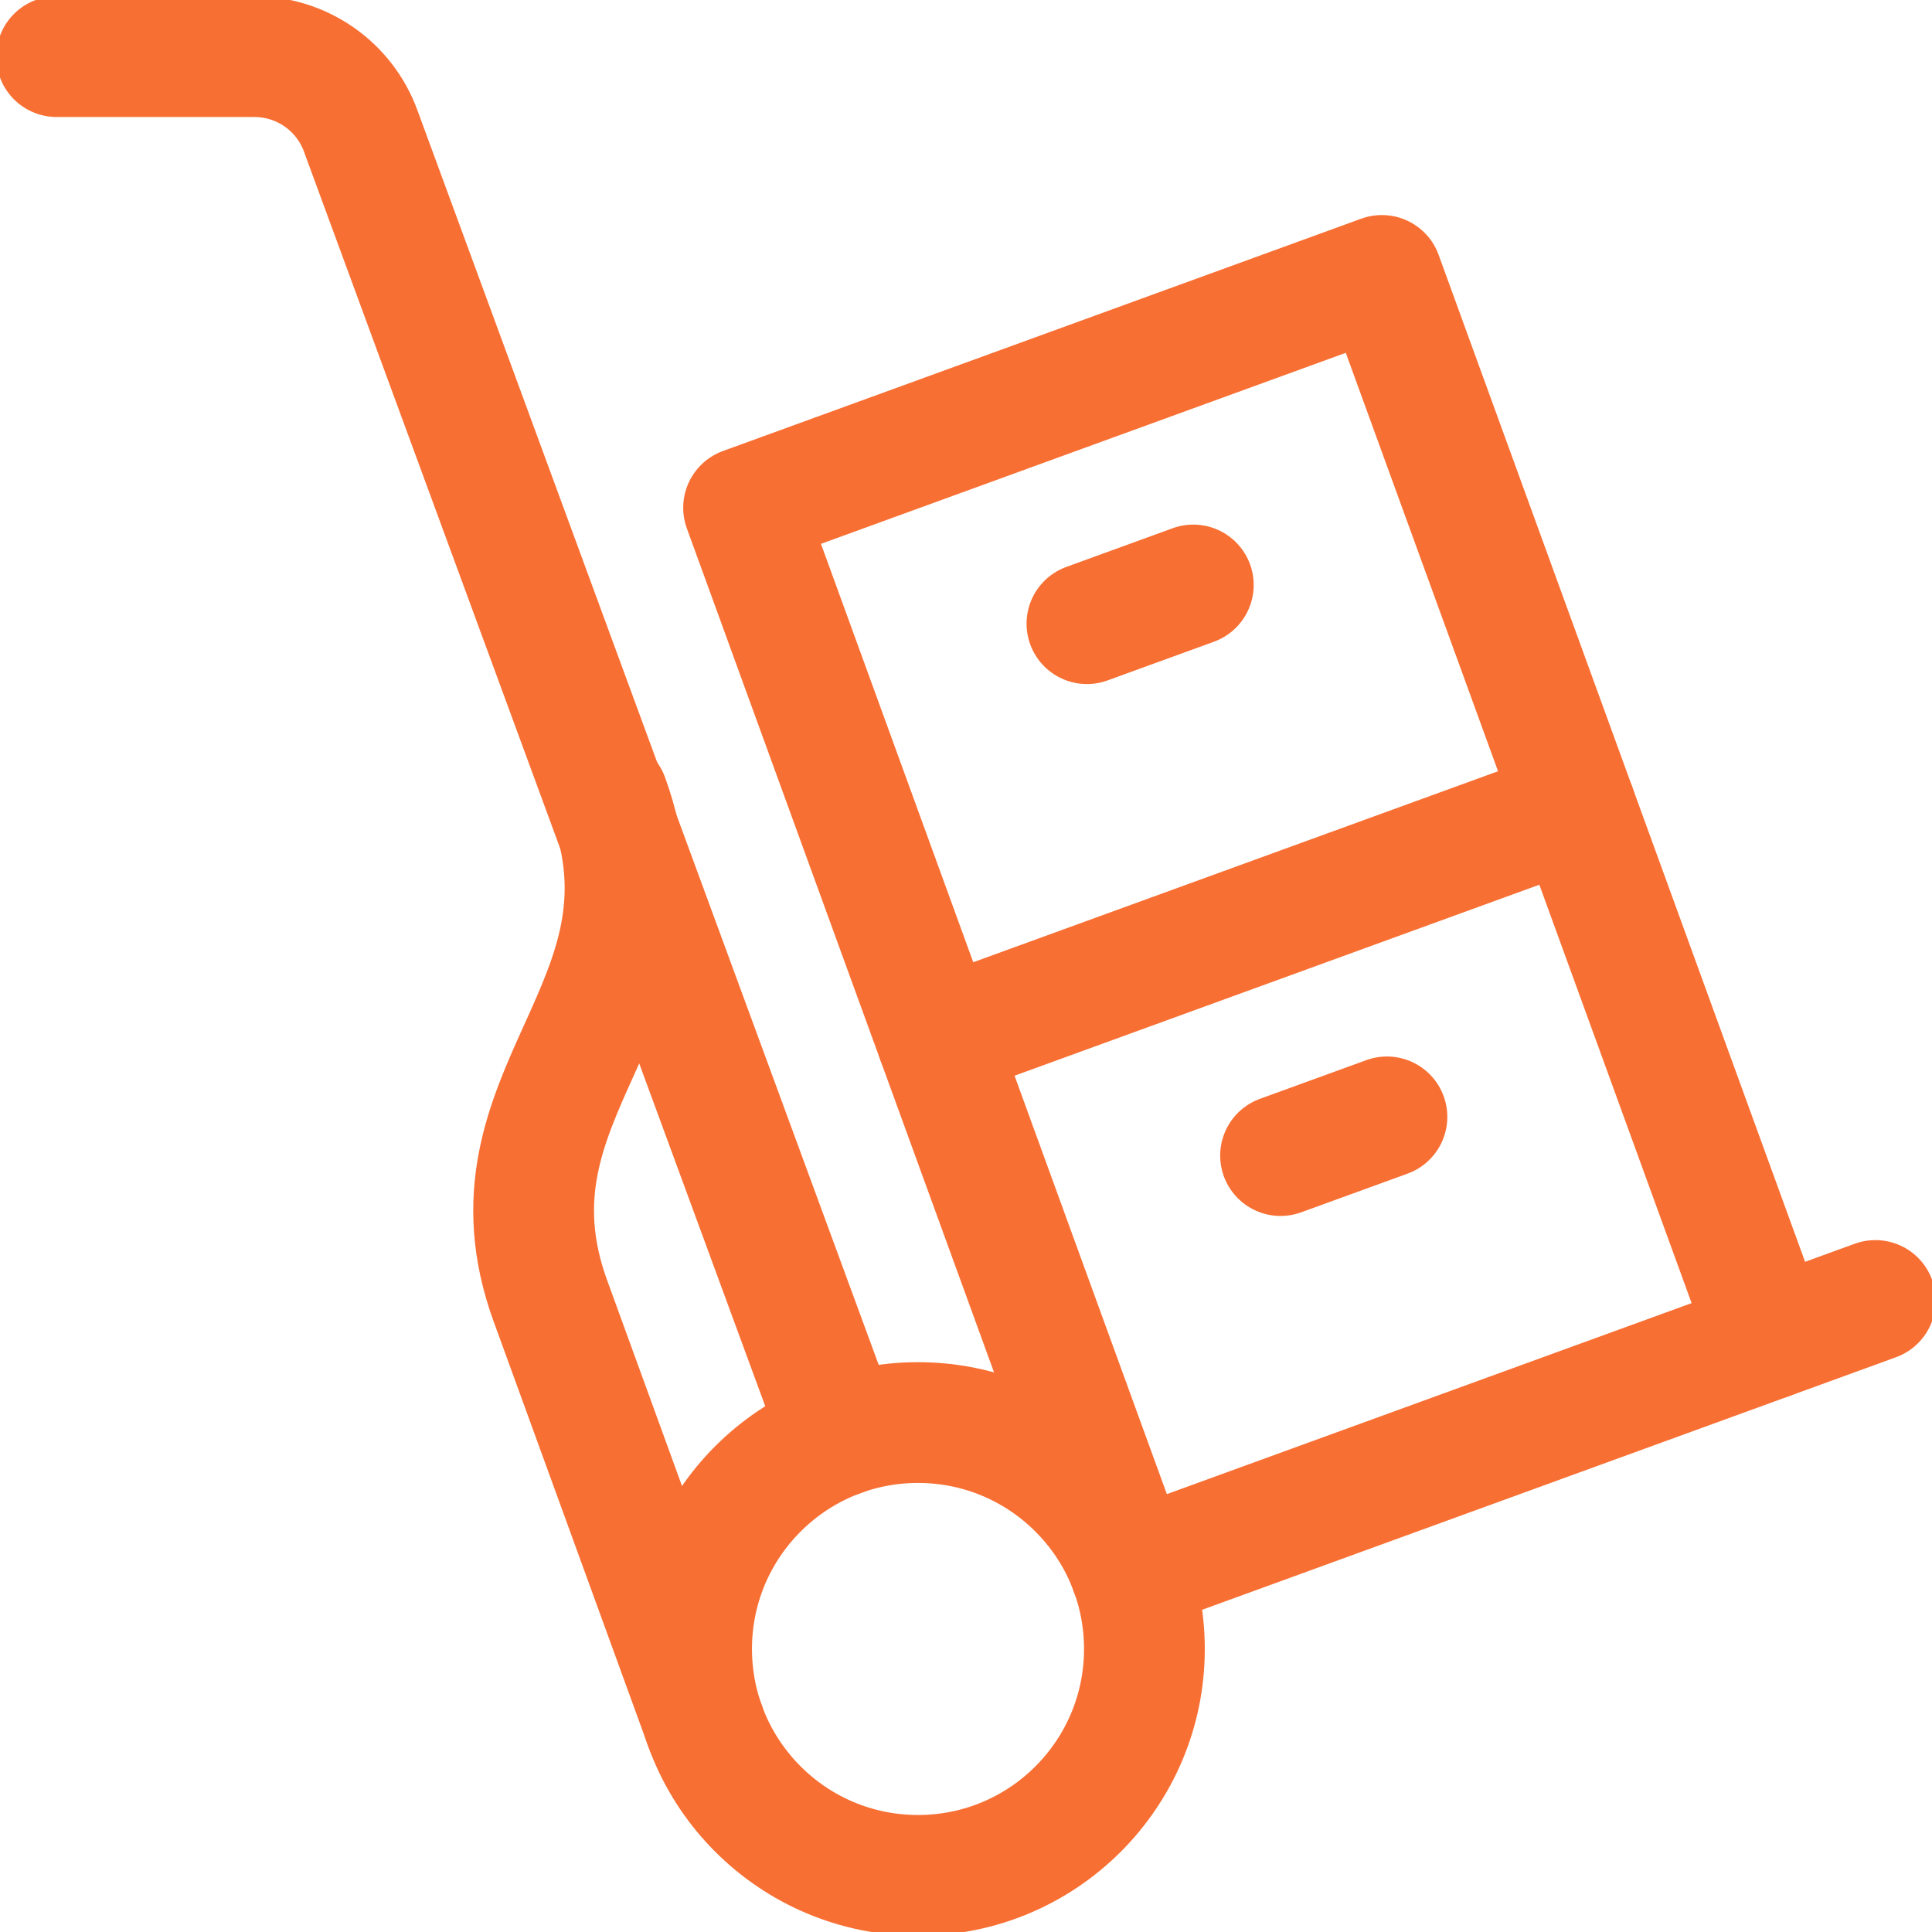 <svg width="32" height="32" viewBox="0 0 32 32" fill="none" xmlns="http://www.w3.org/2000/svg">
<g clip-path="url(#clip0_43_644)">
<path d="M0.938 0.938H4.213C5.002 0.938 5.706 1.431 5.975 2.171L13.923 23.788" stroke="#F86F33" stroke-width="2" stroke-miterlimit="10" stroke-linecap="round" stroke-linejoin="round"/>
<path d="M15.205 31.062C17.276 31.062 18.955 29.383 18.955 27.312C18.955 25.241 17.276 23.562 15.205 23.562C13.134 23.562 11.455 25.241 11.455 27.312C11.455 29.383 13.134 31.062 15.205 31.062Z" stroke="#F86F33" stroke-width="2" stroke-miterlimit="10" stroke-linecap="round" stroke-linejoin="round"/>
<path d="M31.062 21.54L18.729 26.029" stroke="#F86F33" stroke-width="2" stroke-miterlimit="10" stroke-linecap="round" stroke-linejoin="round"/>
<path d="M18.729 26.029L12.316 8.41L22.888 4.562L29.3 22.181" stroke="#F86F33" stroke-width="2" stroke-miterlimit="10" stroke-linecap="round" stroke-linejoin="round"/>
<path d="M26.094 13.372L15.523 17.219" stroke="#F86F33" stroke-width="2" stroke-miterlimit="10" stroke-linecap="round" stroke-linejoin="round"/>
<path d="M18.003 10.33L19.765 9.689" stroke="#F86F33" stroke-width="2" stroke-miterlimit="10" stroke-linecap="round" stroke-linejoin="round"/>
<path d="M21.21 19.14L22.972 18.499" stroke="#F86F33" stroke-width="2" stroke-miterlimit="10" stroke-linecap="round" stroke-linejoin="round"/>
<path d="M10.075 13.216C11.327 16.657 7.864 18.106 9.116 21.546L11.681 28.594" stroke="#F86F33" stroke-width="2" stroke-miterlimit="10" stroke-linecap="round" stroke-linejoin="round"/>
</g>
<defs>
<clipPath id="clip0_43_644">
<rect width="32" height="32" fill="white"/>
</clipPath>
</defs>
</svg>
